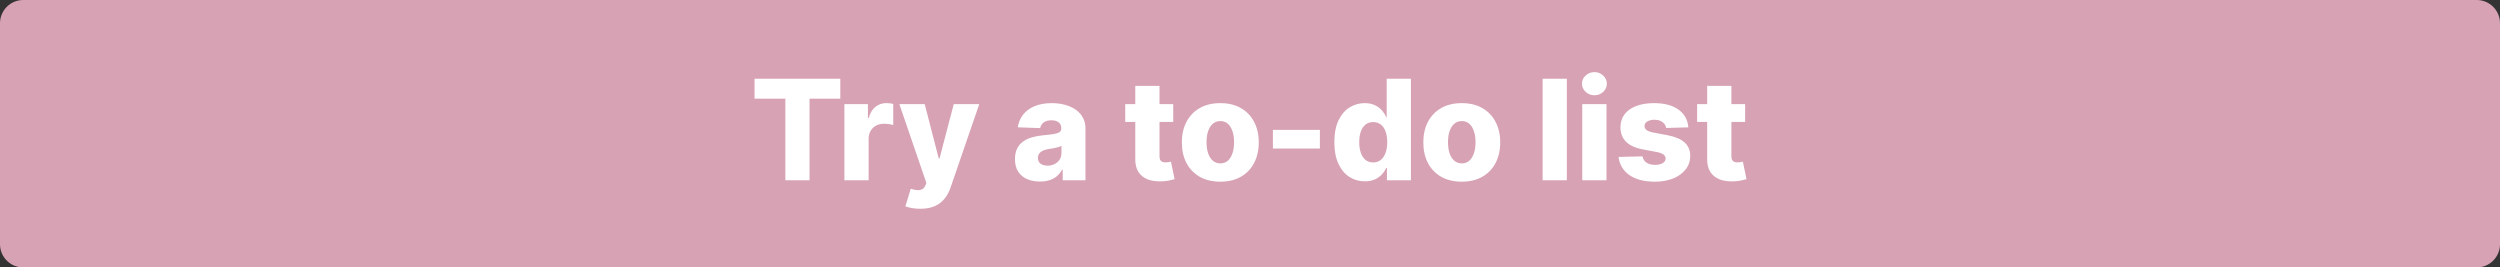 <svg width="430" height="46" viewBox="0 0 430 46" fill="none" xmlns="http://www.w3.org/2000/svg">
<rect x="0" y="0" width="430" height="46" fill="#333333" stroke="none"/>
<path d="M0 4C0 1.791 1.791 0 4 0L426 0C428.209 0 430 1.791 430 4V42C430 44.209 428.209 46 426 46H4C1.791 46 0 44.209 0 42L0 4Z" fill="#D7A2B3"/>
<path d="M129.781 16.972V13.546H144.534V16.972H139.241V31H135.082V16.972H129.781ZM145.235 31V17.909H149.283V20.296H149.42C149.658 19.432 150.048 18.79 150.587 18.369C151.127 17.943 151.755 17.73 152.471 17.73C152.664 17.73 152.863 17.744 153.067 17.773C153.272 17.796 153.462 17.832 153.638 17.884V21.506C153.44 21.438 153.178 21.384 152.854 21.344C152.536 21.304 152.252 21.284 152.002 21.284C151.508 21.284 151.062 21.395 150.664 21.616C150.272 21.832 149.962 22.136 149.735 22.528C149.513 22.915 149.403 23.369 149.403 23.892V31H145.235ZM158.283 35.909C157.783 35.909 157.312 35.869 156.869 35.79C156.425 35.716 156.045 35.617 155.727 35.492L156.647 32.466C157.056 32.602 157.425 32.682 157.755 32.705C158.09 32.727 158.377 32.673 158.616 32.543C158.86 32.418 159.048 32.193 159.178 31.869L159.34 31.477L154.687 17.909H159.05L161.462 27.25H161.599L164.045 17.909H168.434L163.499 32.253C163.261 32.969 162.923 33.599 162.485 34.145C162.053 34.696 161.494 35.128 160.806 35.44C160.124 35.753 159.283 35.909 158.283 35.909ZM178.878 31.222C178.043 31.222 177.302 31.082 176.654 30.804C176.012 30.52 175.503 30.094 175.128 29.526C174.759 28.952 174.575 28.233 174.575 27.369C174.575 26.642 174.702 26.028 174.958 25.528C175.214 25.028 175.566 24.622 176.015 24.31C176.464 23.997 176.981 23.761 177.566 23.602C178.151 23.438 178.776 23.327 179.441 23.27C180.185 23.202 180.785 23.131 181.239 23.057C181.694 22.977 182.023 22.866 182.228 22.724C182.438 22.577 182.543 22.369 182.543 22.102V22.06C182.543 21.622 182.393 21.284 182.092 21.046C181.79 20.807 181.384 20.688 180.873 20.688C180.322 20.688 179.878 20.807 179.543 21.046C179.208 21.284 178.995 21.614 178.904 22.034L175.06 21.898C175.174 21.102 175.467 20.392 175.938 19.767C176.415 19.136 177.069 18.642 177.898 18.284C178.734 17.921 179.736 17.739 180.907 17.739C181.742 17.739 182.512 17.838 183.217 18.037C183.921 18.23 184.535 18.514 185.057 18.889C185.58 19.259 185.984 19.713 186.268 20.253C186.557 20.793 186.702 21.409 186.702 22.102V31H182.782V29.176H182.68C182.447 29.619 182.148 29.994 181.785 30.301C181.427 30.608 181.003 30.838 180.515 30.991C180.032 31.145 179.486 31.222 178.878 31.222ZM180.165 28.494C180.614 28.494 181.018 28.403 181.376 28.222C181.739 28.04 182.029 27.79 182.245 27.472C182.461 27.148 182.569 26.773 182.569 26.347V25.102C182.45 25.165 182.305 25.222 182.134 25.273C181.969 25.324 181.788 25.372 181.589 25.418C181.39 25.463 181.185 25.503 180.975 25.537C180.765 25.571 180.563 25.602 180.37 25.631C179.978 25.693 179.643 25.79 179.364 25.921C179.092 26.051 178.881 26.222 178.734 26.432C178.592 26.636 178.521 26.881 178.521 27.165C178.521 27.597 178.674 27.926 178.981 28.153C179.293 28.381 179.688 28.494 180.165 28.494ZM201.796 17.909V20.977H193.538V17.909H201.796ZM195.268 14.773H199.435V26.884C199.435 27.139 199.475 27.347 199.555 27.506C199.64 27.659 199.762 27.77 199.921 27.838C200.08 27.901 200.271 27.932 200.492 27.932C200.651 27.932 200.819 27.918 200.995 27.889C201.177 27.855 201.313 27.827 201.404 27.804L202.035 30.812C201.836 30.869 201.555 30.94 201.191 31.026C200.833 31.111 200.404 31.165 199.904 31.188C198.927 31.233 198.089 31.119 197.39 30.847C196.697 30.568 196.165 30.136 195.796 29.551C195.432 28.966 195.256 28.23 195.268 27.344V14.773ZM209.893 31.247C208.518 31.247 207.336 30.966 206.347 30.403C205.364 29.835 204.606 29.046 204.072 28.034C203.543 27.017 203.279 25.838 203.279 24.497C203.279 23.151 203.543 21.972 204.072 20.96C204.606 19.943 205.364 19.153 206.347 18.591C207.336 18.023 208.518 17.739 209.893 17.739C211.268 17.739 212.447 18.023 213.43 18.591C214.418 19.153 215.177 19.943 215.705 20.96C216.239 21.972 216.506 23.151 216.506 24.497C216.506 25.838 216.239 27.017 215.705 28.034C215.177 29.046 214.418 29.835 213.43 30.403C212.447 30.966 211.268 31.247 209.893 31.247ZM209.918 28.102C210.418 28.102 210.842 27.949 211.188 27.642C211.535 27.335 211.799 26.909 211.981 26.364C212.168 25.818 212.262 25.188 212.262 24.472C212.262 23.744 212.168 23.108 211.981 22.562C211.799 22.017 211.535 21.591 211.188 21.284C210.842 20.977 210.418 20.824 209.918 20.824C209.401 20.824 208.964 20.977 208.606 21.284C208.253 21.591 207.984 22.017 207.796 22.562C207.614 23.108 207.523 23.744 207.523 24.472C207.523 25.188 207.614 25.818 207.796 26.364C207.984 26.909 208.253 27.335 208.606 27.642C208.964 27.949 209.401 28.102 209.918 28.102ZM227.019 22.332V25.546H218.94V22.332H227.019ZM234.743 31.188C233.777 31.188 232.899 30.938 232.109 30.438C231.32 29.938 230.689 29.188 230.217 28.188C229.746 27.188 229.51 25.946 229.51 24.463C229.51 22.923 229.754 21.656 230.243 20.662C230.731 19.668 231.371 18.932 232.16 18.454C232.956 17.977 233.811 17.739 234.726 17.739C235.413 17.739 236.001 17.858 236.49 18.097C236.979 18.329 237.382 18.631 237.7 19C238.018 19.369 238.26 19.753 238.425 20.151H238.51V13.546H242.677V31H238.552V28.878H238.425C238.249 29.281 237.999 29.659 237.675 30.011C237.351 30.364 236.945 30.648 236.456 30.864C235.973 31.079 235.402 31.188 234.743 31.188ZM236.192 27.94C236.697 27.94 237.129 27.798 237.487 27.514C237.845 27.224 238.121 26.818 238.314 26.296C238.507 25.773 238.604 25.159 238.604 24.454C238.604 23.739 238.507 23.122 238.314 22.605C238.126 22.088 237.851 21.69 237.487 21.412C237.129 21.134 236.697 20.994 236.192 20.994C235.675 20.994 235.237 21.136 234.879 21.421C234.521 21.704 234.249 22.105 234.061 22.622C233.879 23.139 233.788 23.75 233.788 24.454C233.788 25.159 233.882 25.773 234.07 26.296C234.257 26.818 234.527 27.224 234.879 27.514C235.237 27.798 235.675 27.94 236.192 27.94ZM251.424 31.247C250.049 31.247 248.867 30.966 247.878 30.403C246.896 29.835 246.137 29.046 245.603 28.034C245.075 27.017 244.81 25.838 244.81 24.497C244.81 23.151 245.075 21.972 245.603 20.96C246.137 19.943 246.896 19.153 247.878 18.591C248.867 18.023 250.049 17.739 251.424 17.739C252.799 17.739 253.978 18.023 254.961 18.591C255.95 19.153 256.708 19.943 257.236 20.96C257.771 21.972 258.038 23.151 258.038 24.497C258.038 25.838 257.771 27.017 257.236 28.034C256.708 29.046 255.95 29.835 254.961 30.403C253.978 30.966 252.799 31.247 251.424 31.247ZM251.45 28.102C251.95 28.102 252.373 27.949 252.719 27.642C253.066 27.335 253.33 26.909 253.512 26.364C253.7 25.818 253.793 25.188 253.793 24.472C253.793 23.744 253.7 23.108 253.512 22.562C253.33 22.017 253.066 21.591 252.719 21.284C252.373 20.977 251.95 20.824 251.45 20.824C250.932 20.824 250.495 20.977 250.137 21.284C249.785 21.591 249.515 22.017 249.327 22.562C249.146 23.108 249.055 23.744 249.055 24.472C249.055 25.188 249.146 25.818 249.327 26.364C249.515 26.909 249.785 27.335 250.137 27.642C250.495 27.949 250.932 28.102 251.45 28.102ZM269.496 13.546V31H265.329V13.546H269.496ZM272.149 31V17.909H276.317V31H272.149ZM274.237 16.384C273.652 16.384 273.149 16.19 272.729 15.804C272.308 15.412 272.098 14.94 272.098 14.389C272.098 13.844 272.308 13.378 272.729 12.992C273.149 12.599 273.652 12.403 274.237 12.403C274.828 12.403 275.331 12.599 275.746 12.992C276.166 13.378 276.376 13.844 276.376 14.389C276.376 14.94 276.166 15.412 275.746 15.804C275.331 16.19 274.828 16.384 274.237 16.384ZM290.398 21.906L286.572 22.009C286.532 21.736 286.424 21.494 286.248 21.284C286.072 21.068 285.842 20.901 285.557 20.781C285.279 20.656 284.955 20.594 284.586 20.594C284.103 20.594 283.691 20.69 283.35 20.884C283.015 21.077 282.85 21.338 282.856 21.668C282.85 21.923 282.952 22.145 283.163 22.332C283.378 22.52 283.762 22.671 284.313 22.784L286.836 23.261C288.143 23.511 289.114 23.926 289.751 24.506C290.393 25.085 290.717 25.852 290.722 26.807C290.717 27.704 290.45 28.486 289.921 29.151C289.398 29.815 288.682 30.332 287.773 30.702C286.864 31.065 285.825 31.247 284.654 31.247C282.785 31.247 281.31 30.864 280.231 30.097C279.157 29.324 278.543 28.29 278.39 26.994L282.506 26.892C282.597 27.369 282.833 27.733 283.214 27.983C283.594 28.233 284.08 28.358 284.671 28.358C285.205 28.358 285.64 28.259 285.975 28.06C286.31 27.861 286.481 27.597 286.486 27.267C286.481 26.972 286.35 26.736 286.094 26.56C285.839 26.378 285.438 26.236 284.893 26.134L282.609 25.699C281.296 25.46 280.319 25.02 279.677 24.378C279.035 23.73 278.717 22.906 278.722 21.906C278.717 21.031 278.95 20.284 279.421 19.665C279.893 19.04 280.563 18.562 281.432 18.233C282.302 17.903 283.327 17.739 284.509 17.739C286.282 17.739 287.68 18.111 288.702 18.855C289.725 19.594 290.29 20.611 290.398 21.906ZM300.163 17.909V20.977H291.905V17.909H300.163ZM293.635 14.773H297.802V26.884C297.802 27.139 297.842 27.347 297.922 27.506C298.007 27.659 298.129 27.77 298.288 27.838C298.447 27.901 298.638 27.932 298.859 27.932C299.018 27.932 299.186 27.918 299.362 27.889C299.544 27.855 299.68 27.827 299.771 27.804L300.402 30.812C300.203 30.869 299.922 30.94 299.558 31.026C299.2 31.111 298.771 31.165 298.271 31.188C297.294 31.233 296.456 31.119 295.757 30.847C295.064 30.568 294.533 30.136 294.163 29.551C293.8 28.966 293.624 28.23 293.635 27.344V14.773Z" fill="white"/>
</svg>
